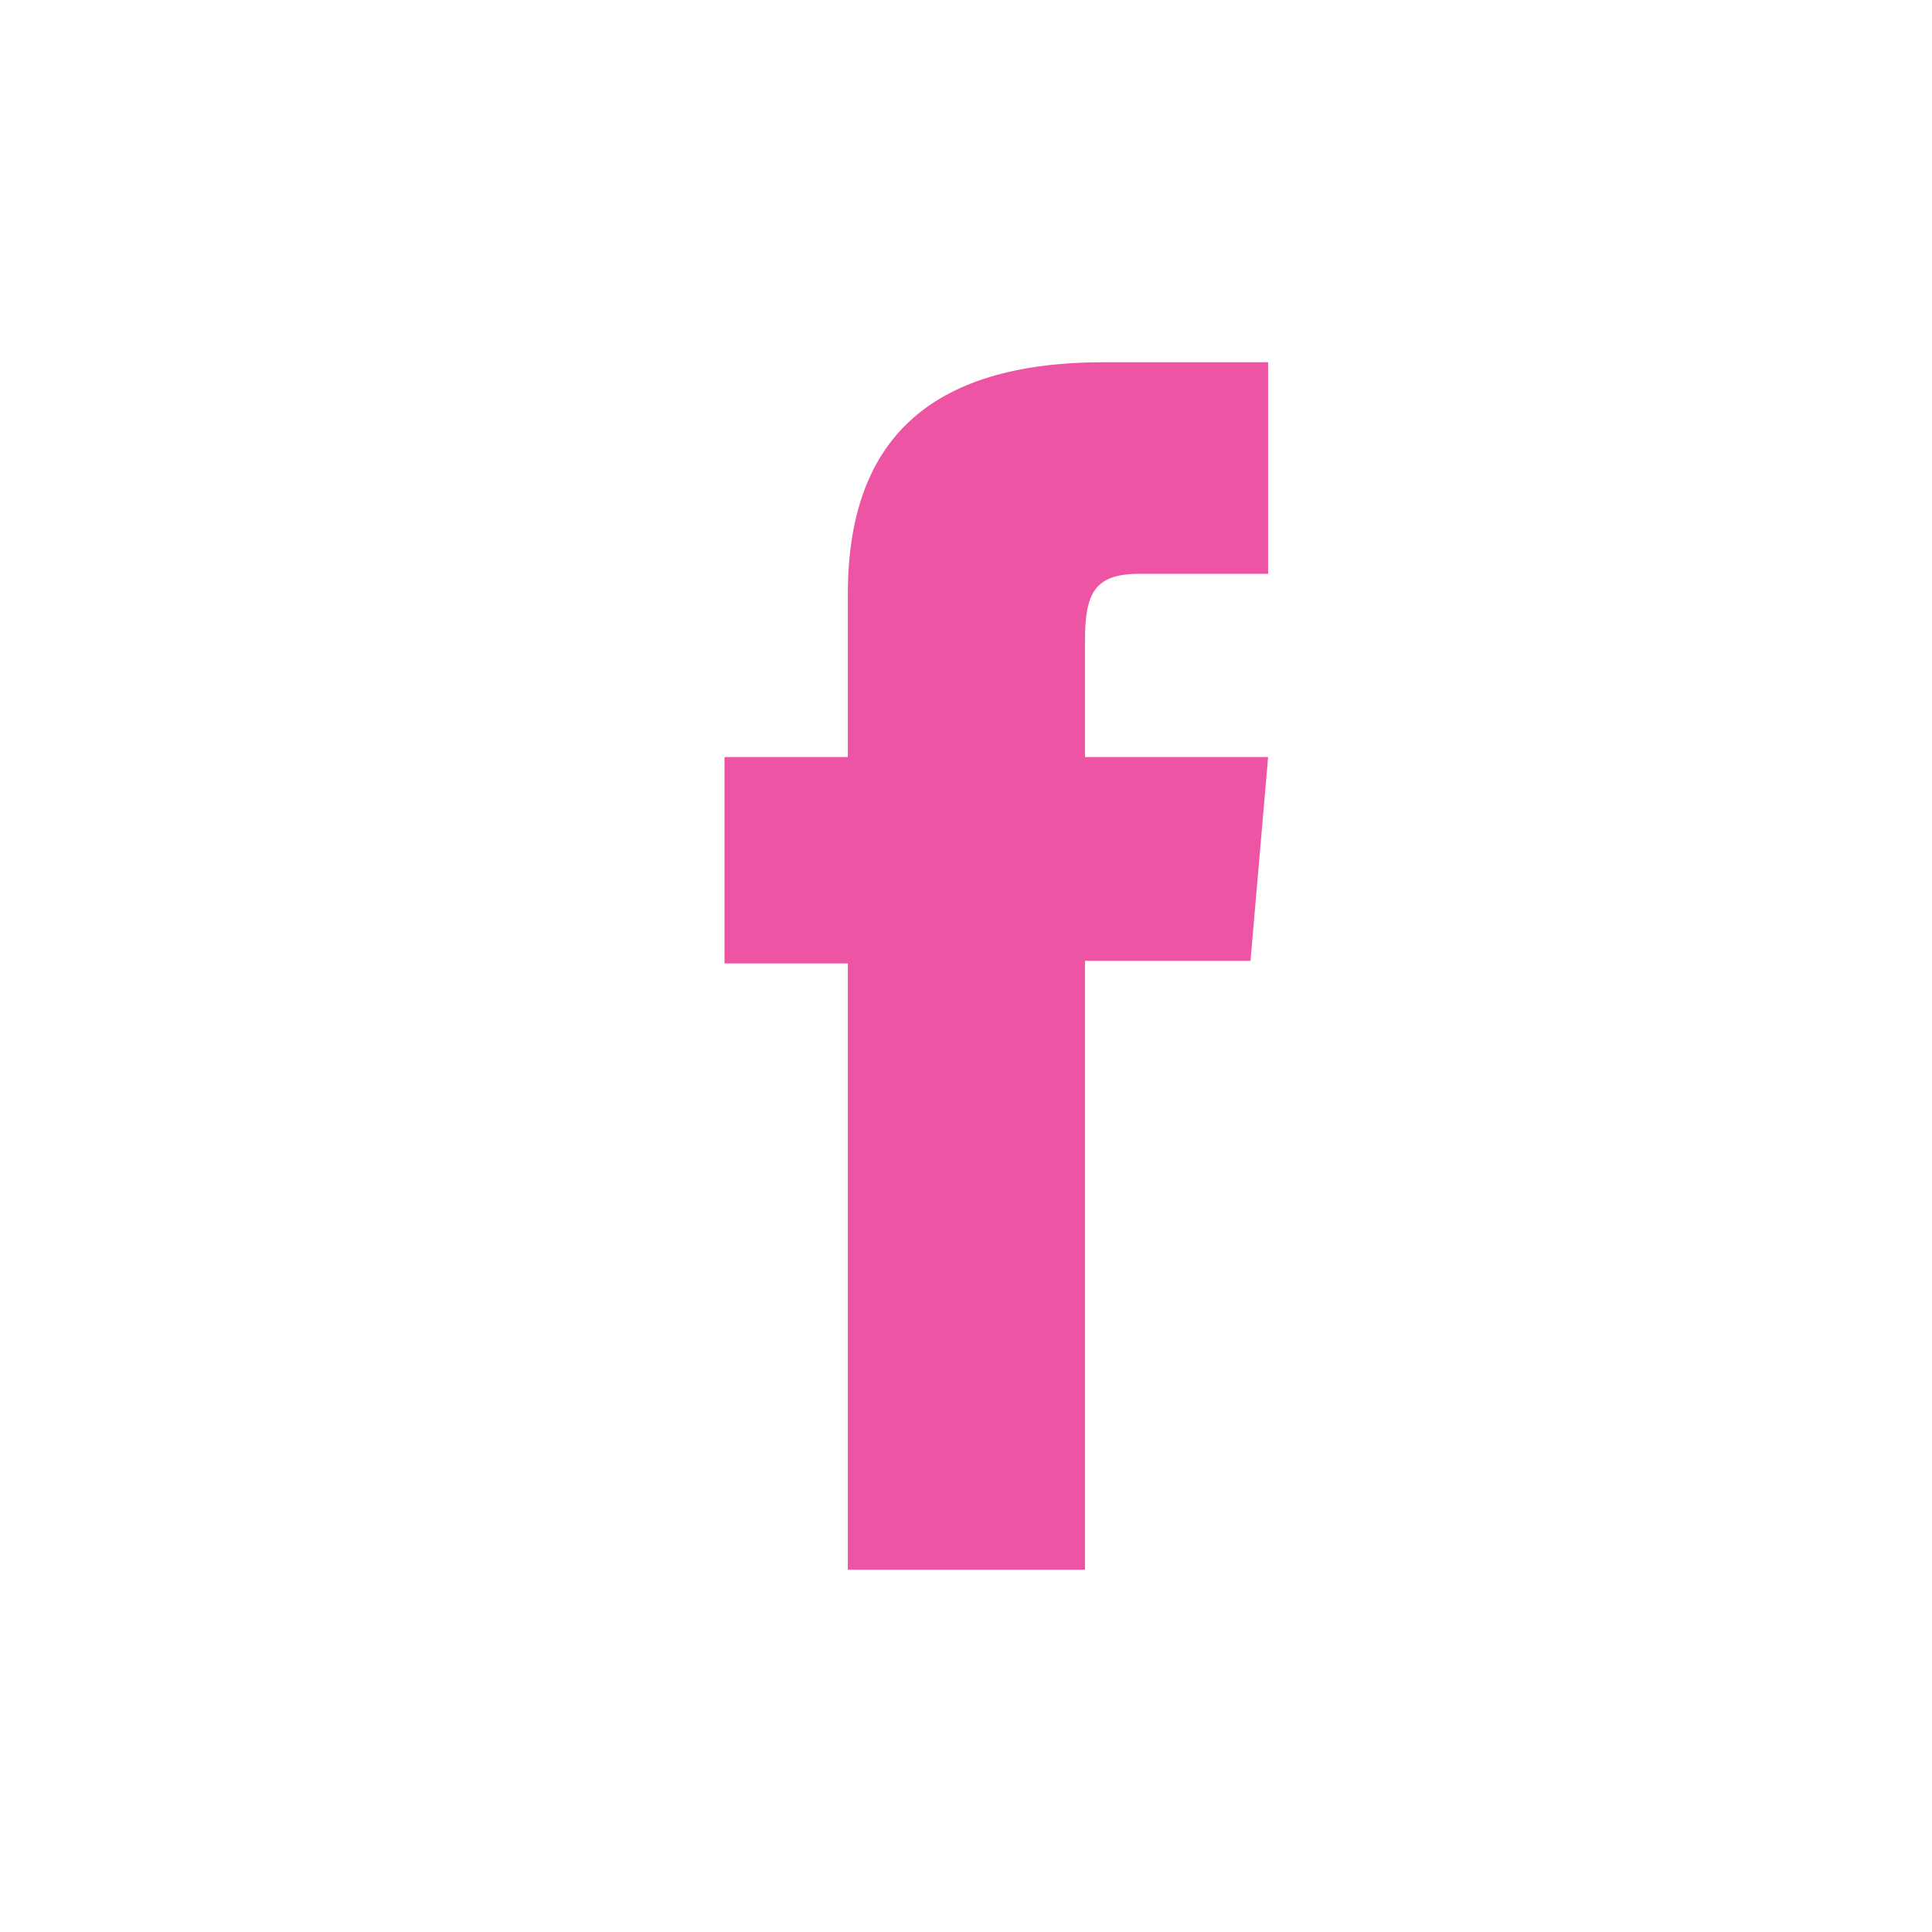 <?xml version="1.0" encoding="UTF-8" standalone="no"?>
<svg width="24px" height="24px" viewBox="0 0 24 24" version="1.1" xmlns="http://www.w3.org/2000/svg" xmlns:xlink="http://www.w3.org/1999/xlink">
    <!-- Generator: sketchtool 3.7.1 (28215) - http://www.bohemiancoding.com/sketch -->
    <title>4286AF58-62A5-46D1-8421-6AA38C97FA0B</title>
    <desc>Created with sketchtool.</desc>
    <defs></defs>
    <g id="Page-1" stroke="none" stroke-width="1" fill="none" fill-rule="evenodd">
        <g id="footer_icons" transform="translate(-534, -117)">
            <g id="facebook-pink-icon" transform="translate(534, 117)">
                <rect id="container_16" x="0" y="0" width="24" height="24"></rect>
                <path d="M10.532,9.404 L9,9.404 L9,11.968 L10.532,11.968 L10.532,19.5 L13.478,19.5 L13.478,11.936 L15.534,11.936 L15.753,9.404 L13.478,9.404 L13.478,7.962 C13.478,7.365 13.596,7.128 14.158,7.128 L15.753,7.128 L15.753,4.5 L13.713,4.5 C11.52,4.5 10.532,5.49 10.532,7.385 L10.532,9.404" id="icon-facebook" fill="#ED54A4"></path>
            </g>
        </g>
    </g>
</svg>